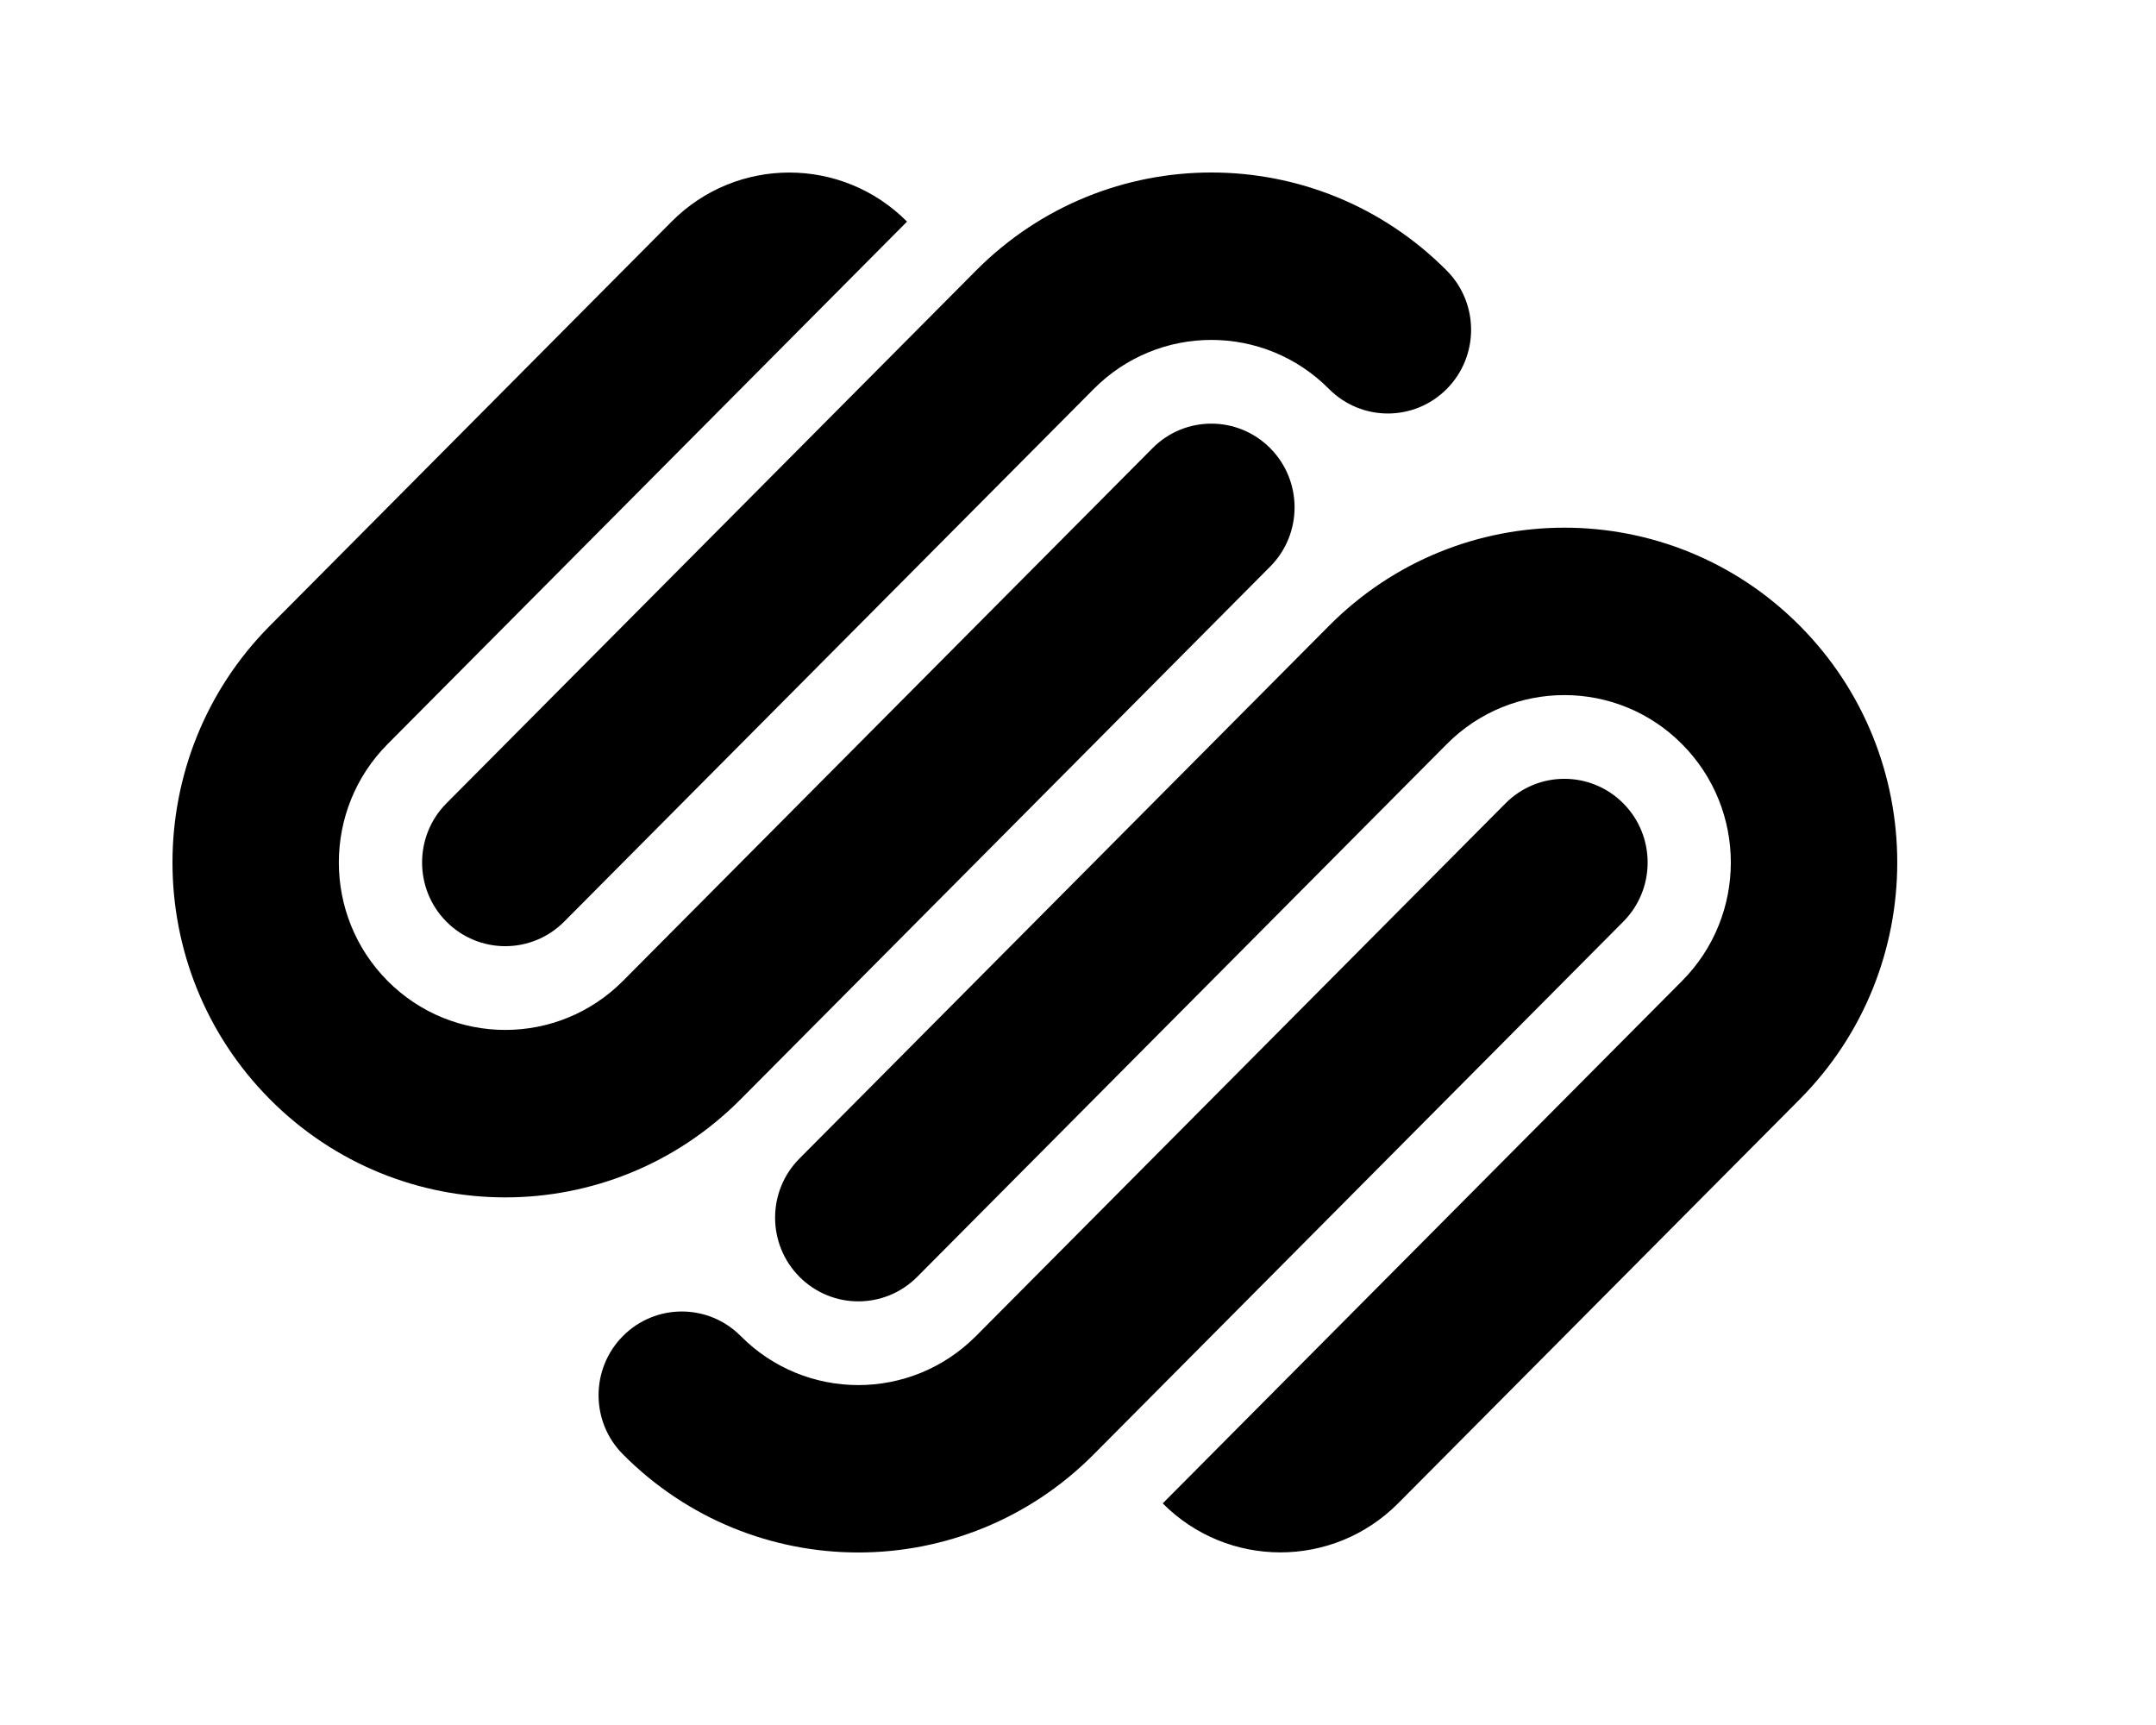 <!-- Generated by IcoMoon.io -->
<svg version="1.1" xmlns="http://www.w3.org/2000/svg" width="50" height="40" viewBox="0 0 50 40">
<title>mp-squarespace-</title>
<path d="M41.739 14.51c-3.014-3.032-7.902-3.032-10.916 0l-12.282 12.354c-0.754 0.756-0.754 1.986 0 2.744s1.976 0.758 2.73 0l12.28-12.352c1.506-1.517 3.952-1.517 5.458 0 1.508 1.515 1.508 3.973 0 5.49l-12.044 12.115c1.506 1.515 3.95 1.515 5.458 0l9.316-9.371c3.014-3.032 3.014-7.949 0-10.98zM37.645 18.628c-0.754-0.758-1.976-0.758-2.73 0l-12.28 12.352c-1.508 1.517-3.952 1.517-5.458 0-0.754-0.758-1.976-0.758-2.73 0s-0.754 1.988 0 2.744c3.014 3.034 7.902 3.034 10.918 0l12.28-12.352c0.754-0.756 0.754-1.988 0-2.744zM33.551 6.274c-3.014-3.032-7.902-3.032-10.916 0l-12.282 12.354c-0.752 0.756-0.752 1.988 0 2.744 0.754 0.758 1.976 0.758 2.73 0l12.282-12.352c1.506-1.517 3.95-1.517 5.456 0 0.754 0.758 1.976 0.758 2.73 0s0.754-1.988 0-2.746zM29.457 10.392c-0.754-0.758-1.976-0.758-2.728 0l-12.282 12.354c-1.508 1.515-3.95 1.515-5.458 0-1.508-1.517-1.508-3.975 0-5.492l12.046-12.115c-1.508-1.517-3.952-1.517-5.46 0l-9.316 9.371c-3.012 3.032-3.012 7.949 0 10.98 3.016 3.034 7.902 3.034 10.918 0l12.28-12.352c0.754-0.758 0.754-1.988 0-2.746z"></path>
</svg>
